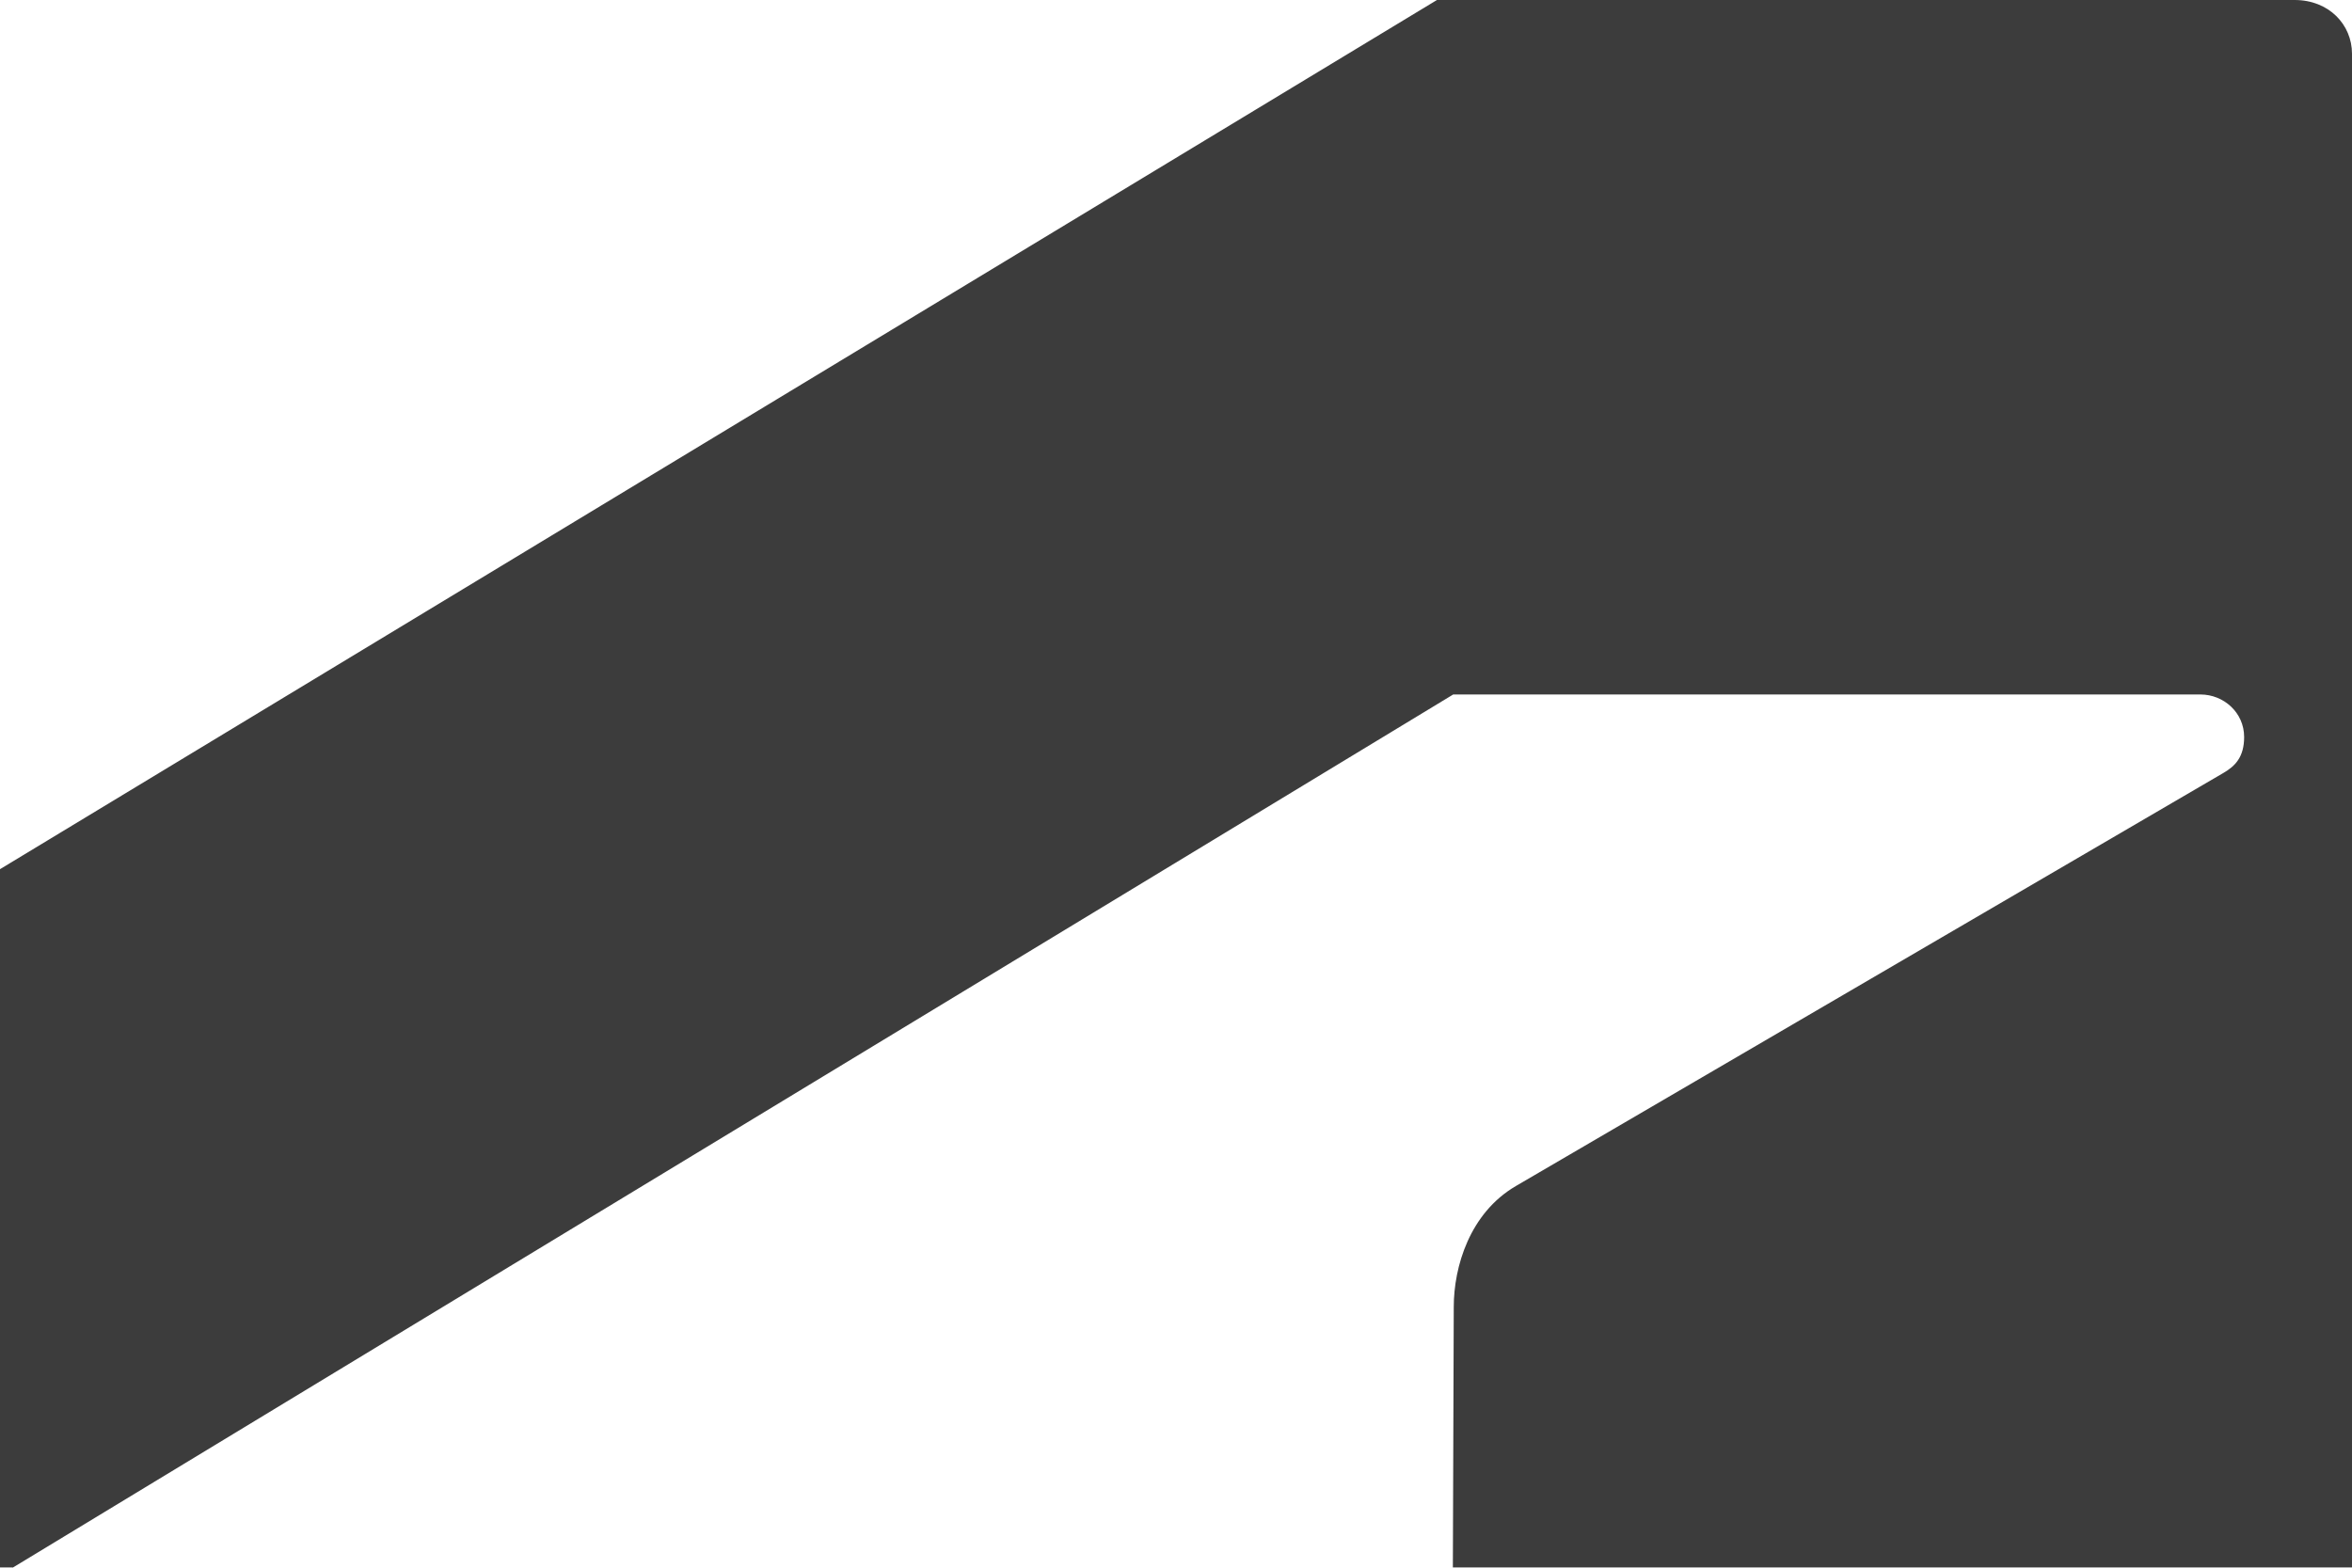 <svg width="21" height="14" viewBox="0 0 21 14" fill="none" xmlns="http://www.w3.org/2000/svg">
    <path d="M0.113 14L12.975 6.202H19.647C19.853 6.202 20.037 6.362 20.037 6.582C20.037 6.761 19.956 6.842 19.853 6.902L13.534 10.592C13.122 10.833 12.98 11.313 12.98 11.671L12.972 13.998H21V0.48C21 0.22 20.794 0 20.488 0H12.83L0 7.762V13.998H0.113V14Z" fill="#3C3C3C">
    </path>
</svg>